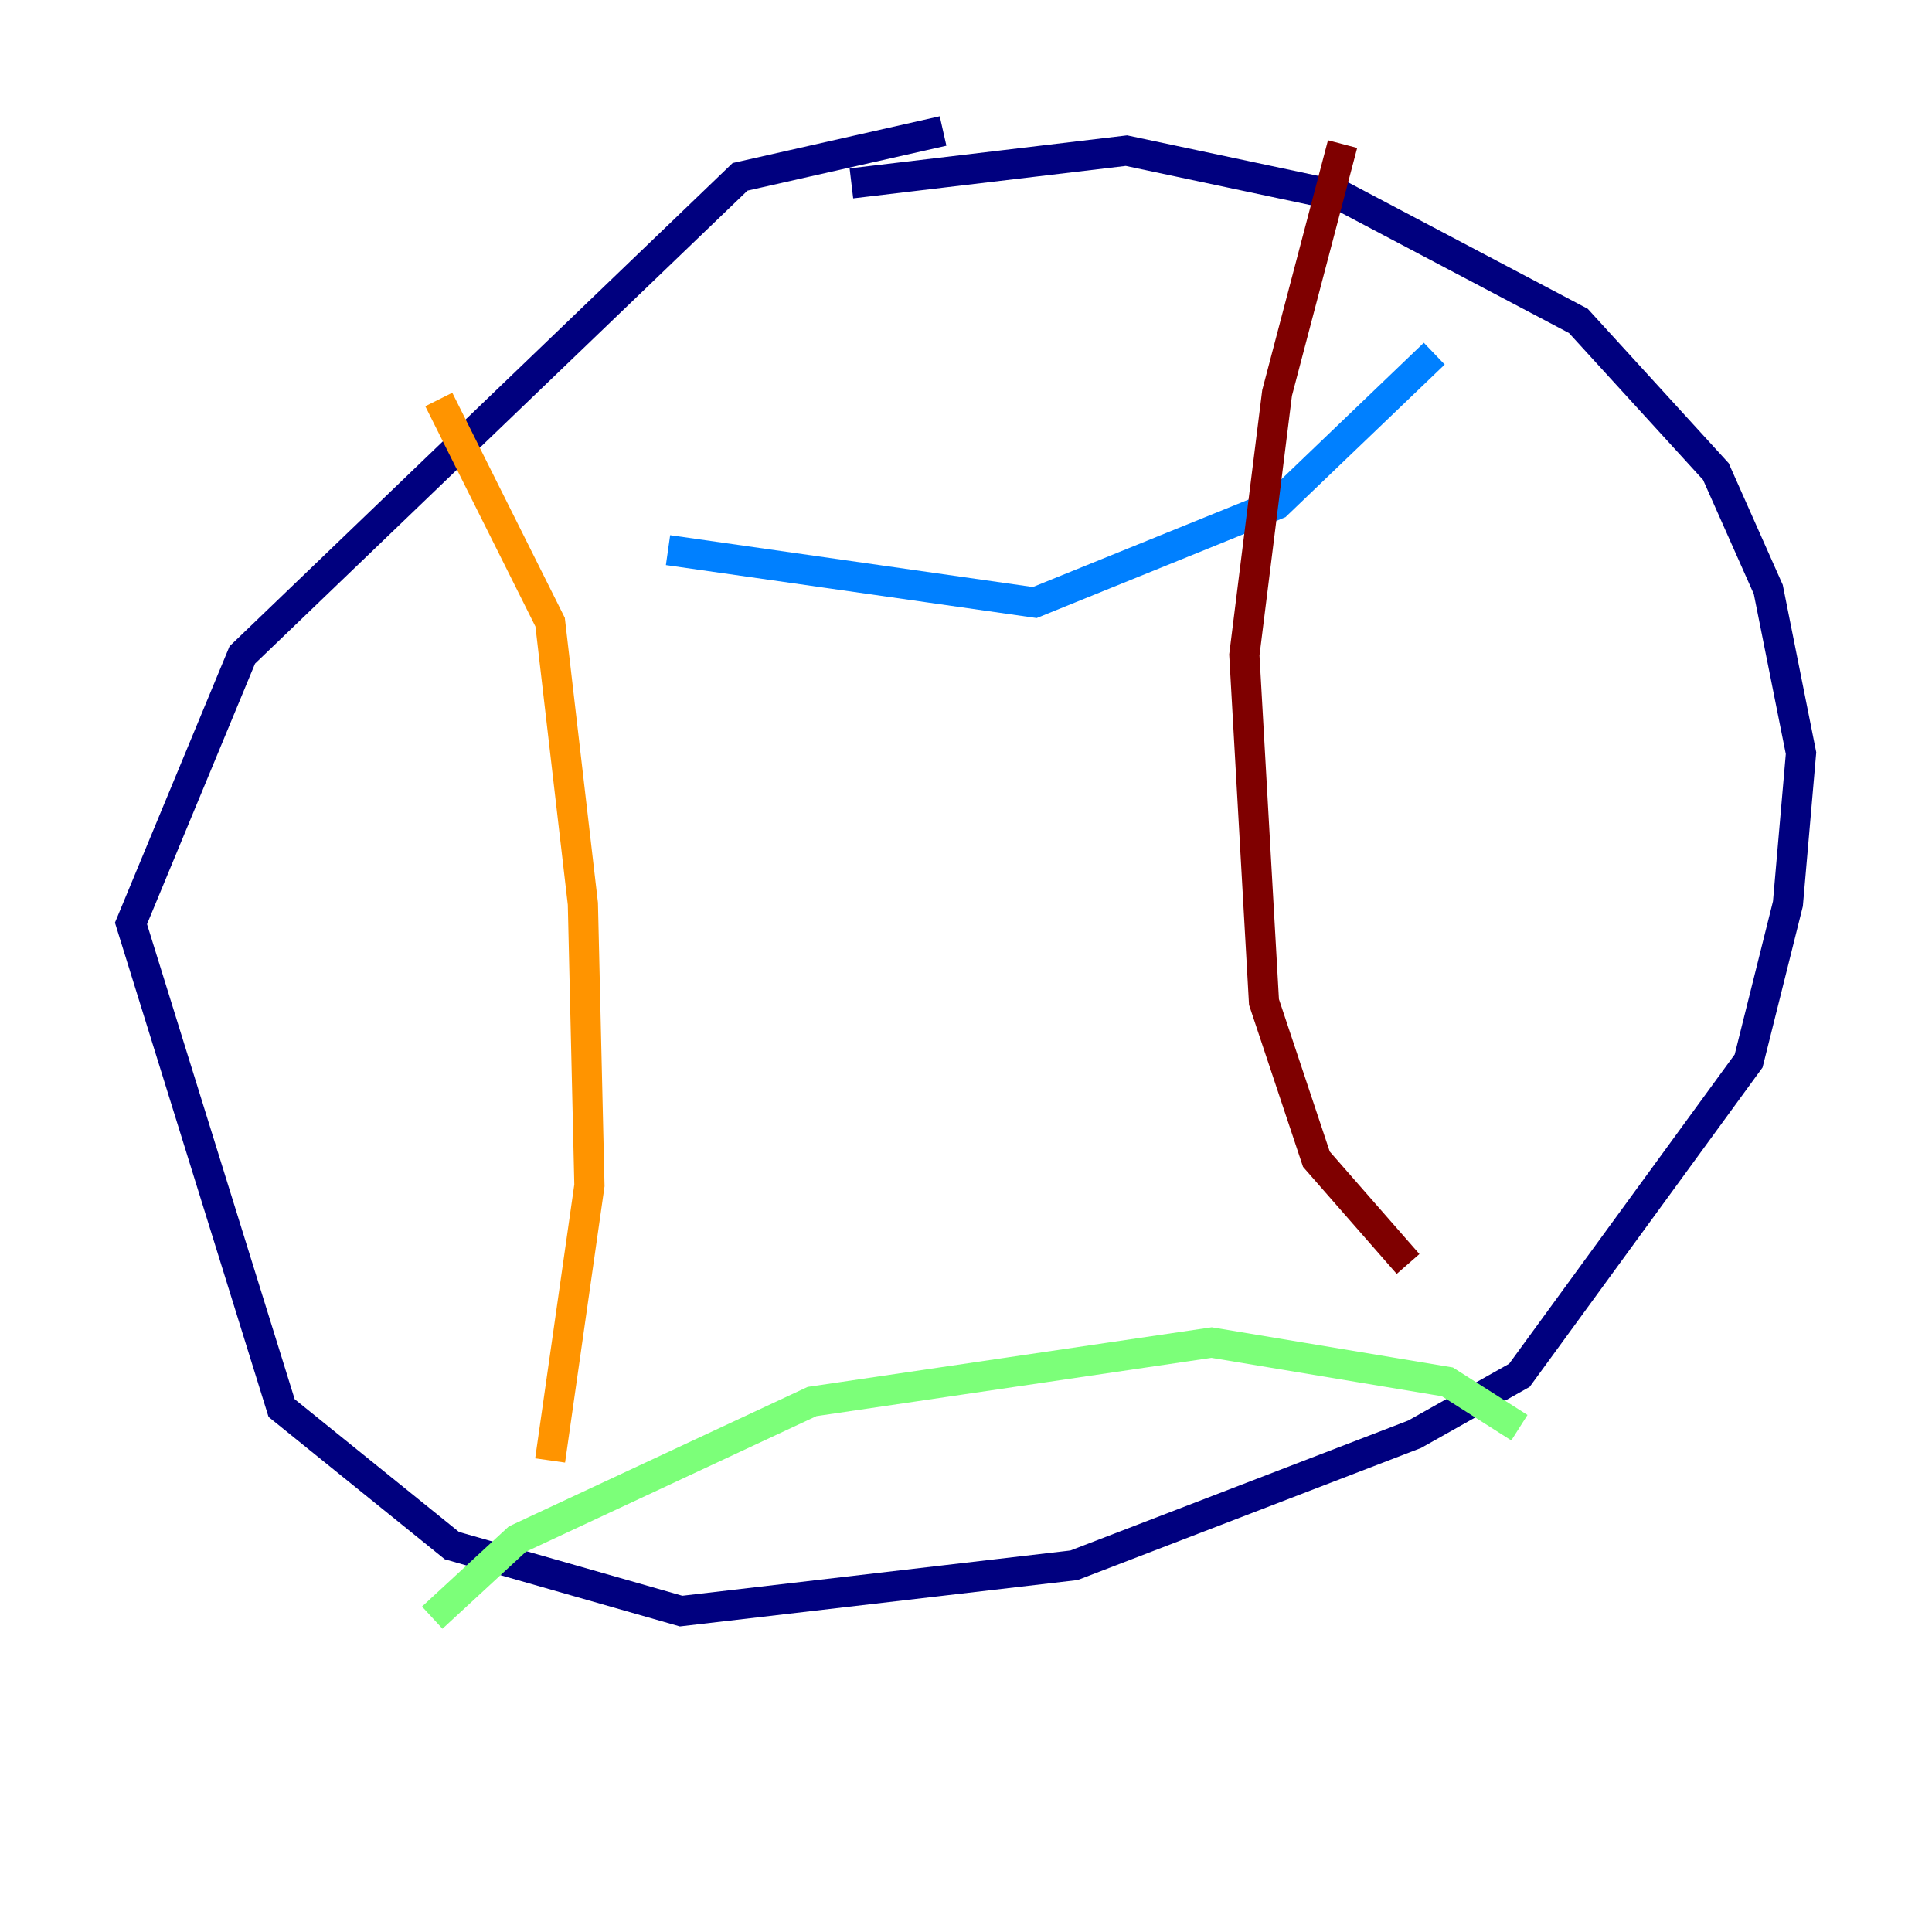 <?xml version="1.0" encoding="utf-8" ?>
<svg baseProfile="tiny" height="128" version="1.2" viewBox="0,0,128,128" width="128" xmlns="http://www.w3.org/2000/svg" xmlns:ev="http://www.w3.org/2001/xml-events" xmlns:xlink="http://www.w3.org/1999/xlink"><defs /><polyline fill="none" points="62.481,8.678 49.031,11.715 16.054,43.39 8.678,61.18 18.658,93.288 29.939,102.4 45.125,106.739 71.159,103.702 93.722,95.024 100.664,91.119 115.851,70.291 118.454,59.878 119.322,49.898 117.153,39.051 113.681,31.241 104.57,21.261 88.949,13.017 74.63,9.98 56.407,12.149" stroke="#00007f" stroke-width="2" /><polyline fill="none" points="44.258,36.447 68.556,39.919 84.61,33.41 95.024,23.43" stroke="#0080ff" stroke-width="2" /><polyline fill="none" points="28.637,107.173 34.278,101.966 53.803,92.854 80.271,88.949 95.891,91.552 100.664,94.59" stroke="#7cff79" stroke-width="2" /><polyline fill="none" points="29.071,26.468 36.447,41.22 38.617,59.878 39.051,78.536 36.447,96.759" stroke="#ff9400" stroke-width="2" /><polyline fill="none" points="88.949,9.546 84.61,26.034 82.441,43.39 83.742,66.386 87.214,76.8 93.288,83.742" stroke="#7f0000" stroke-width="2" /></svg>